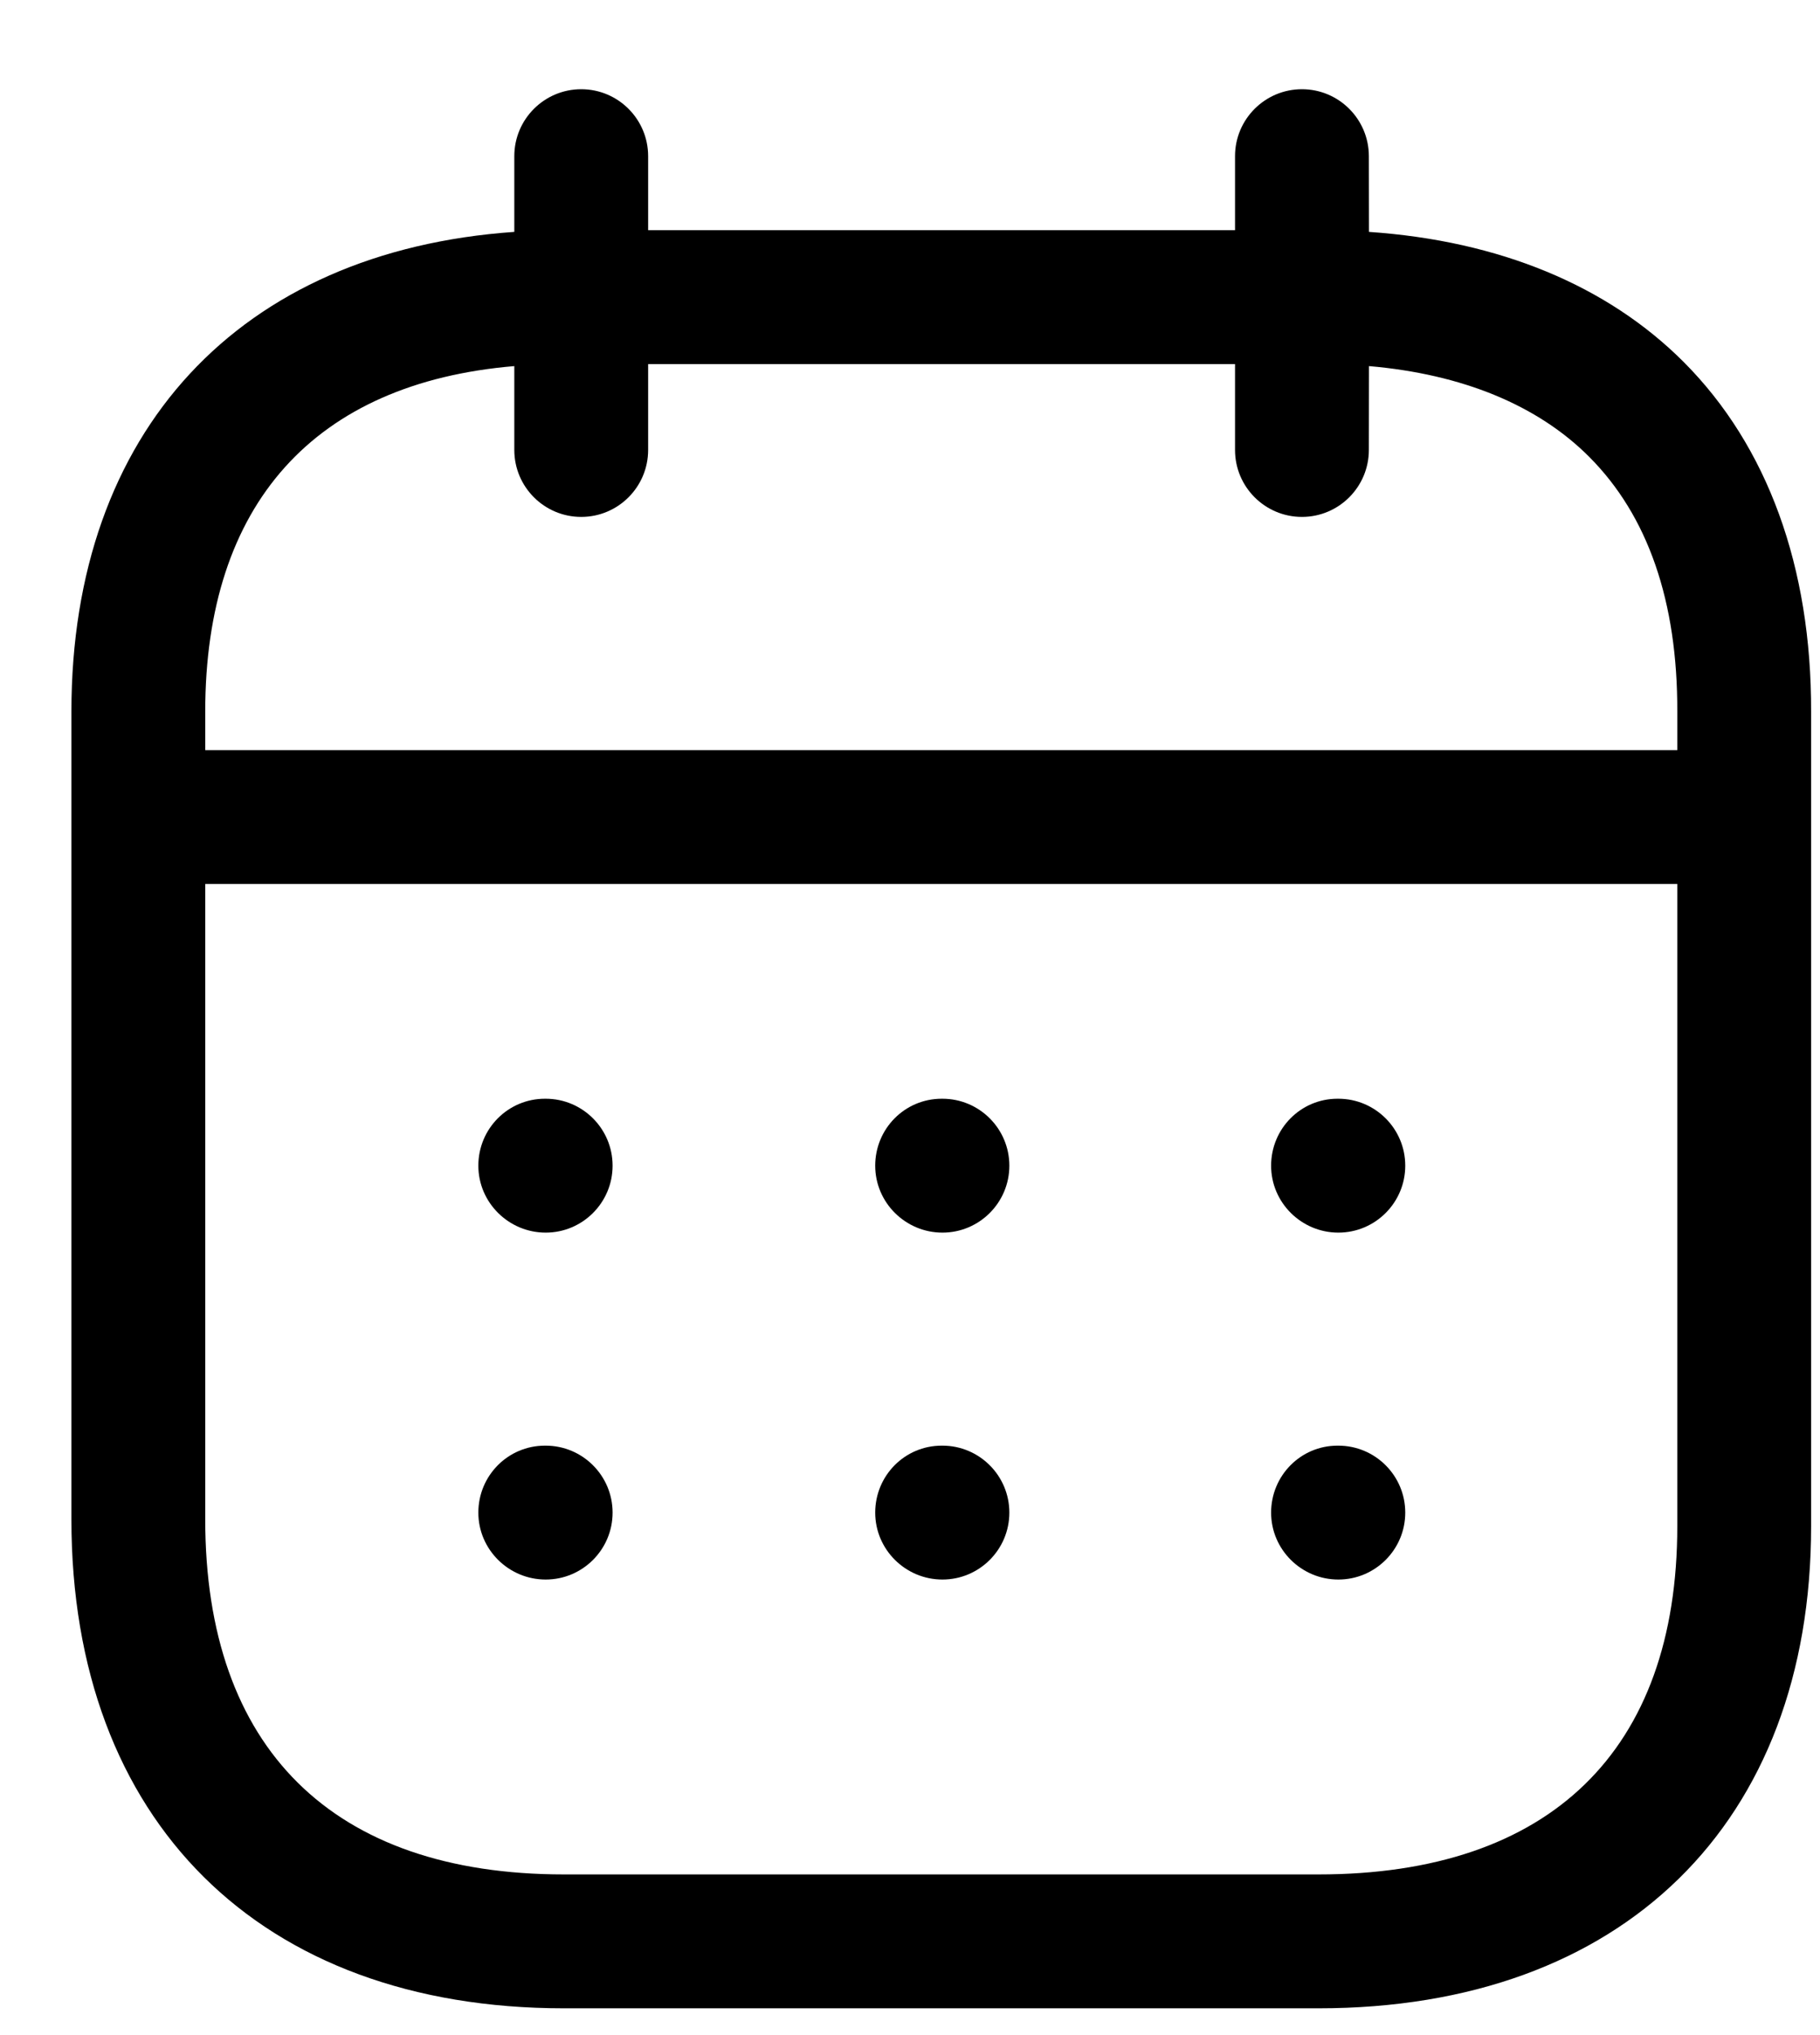 <svg width="17" height="19" viewBox="0 0 17 19" fill="none" xmlns="http://www.w3.org/2000/svg">
<path fill-rule="evenodd" clip-rule="evenodd" d="M12.161 0.833C12.506 0.833 12.786 1.113 12.786 1.458L12.787 2.165C14.003 2.248 15.014 2.665 15.729 3.382C16.51 4.166 16.921 5.293 16.917 6.646V14.248C16.917 17.025 15.153 18.75 12.316 18.75H5.267C2.43 18.75 0.667 17.001 0.667 14.185V6.644C0.667 4.025 2.239 2.344 4.804 2.165L4.804 1.458C4.804 1.113 5.084 0.833 5.429 0.833C5.774 0.833 6.054 1.113 6.054 1.458L6.054 2.149H11.536L11.536 1.458C11.536 1.113 11.816 0.833 12.161 0.833ZM15.667 8.253H1.917V14.185C1.917 16.323 3.107 17.5 5.267 17.5H12.316C14.477 17.5 15.667 16.345 15.667 14.248L15.667 8.253ZM12.501 13.497C12.846 13.497 13.126 13.777 13.126 14.122C13.126 14.467 12.846 14.747 12.501 14.747C12.156 14.747 11.873 14.467 11.873 14.122C11.873 13.777 12.149 13.497 12.493 13.497H12.501ZM8.803 13.497C9.148 13.497 9.428 13.777 9.428 14.122C9.428 14.467 9.148 14.747 8.803 14.747C8.458 14.747 8.175 14.467 8.175 14.122C8.175 13.777 8.451 13.497 8.796 13.497H8.803ZM5.097 13.497C5.442 13.497 5.722 13.777 5.722 14.122C5.722 14.467 5.442 14.747 5.097 14.747C4.752 14.747 4.468 14.467 4.468 14.122C4.468 13.777 4.745 13.497 5.09 13.497H5.097ZM12.501 10.258C12.846 10.258 13.126 10.538 13.126 10.883C13.126 11.228 12.846 11.508 12.501 11.508C12.156 11.508 11.873 11.228 11.873 10.883C11.873 10.538 12.149 10.258 12.493 10.258H12.501ZM8.803 10.258C9.148 10.258 9.428 10.538 9.428 10.883C9.428 11.228 9.148 11.508 8.803 11.508C8.458 11.508 8.175 11.228 8.175 10.883C8.175 10.538 8.451 10.258 8.796 10.258H8.803ZM5.097 10.258C5.442 10.258 5.722 10.538 5.722 10.883C5.722 11.228 5.442 11.508 5.097 11.508C4.752 11.508 4.468 11.228 4.468 10.883C4.468 10.538 4.745 10.258 5.09 10.258H5.097ZM11.536 3.399H6.054L6.054 4.201C6.054 4.546 5.774 4.826 5.429 4.826C5.084 4.826 4.804 4.546 4.804 4.201L4.804 3.418C2.937 3.575 1.917 4.706 1.917 6.644V7.003H15.667L15.667 6.644C15.67 5.615 15.393 4.815 14.844 4.265C14.362 3.782 13.657 3.493 12.787 3.418L12.786 4.201C12.786 4.546 12.506 4.826 12.161 4.826C11.816 4.826 11.536 4.546 11.536 4.201L11.536 3.399Z" fill="black"/>
</svg>
